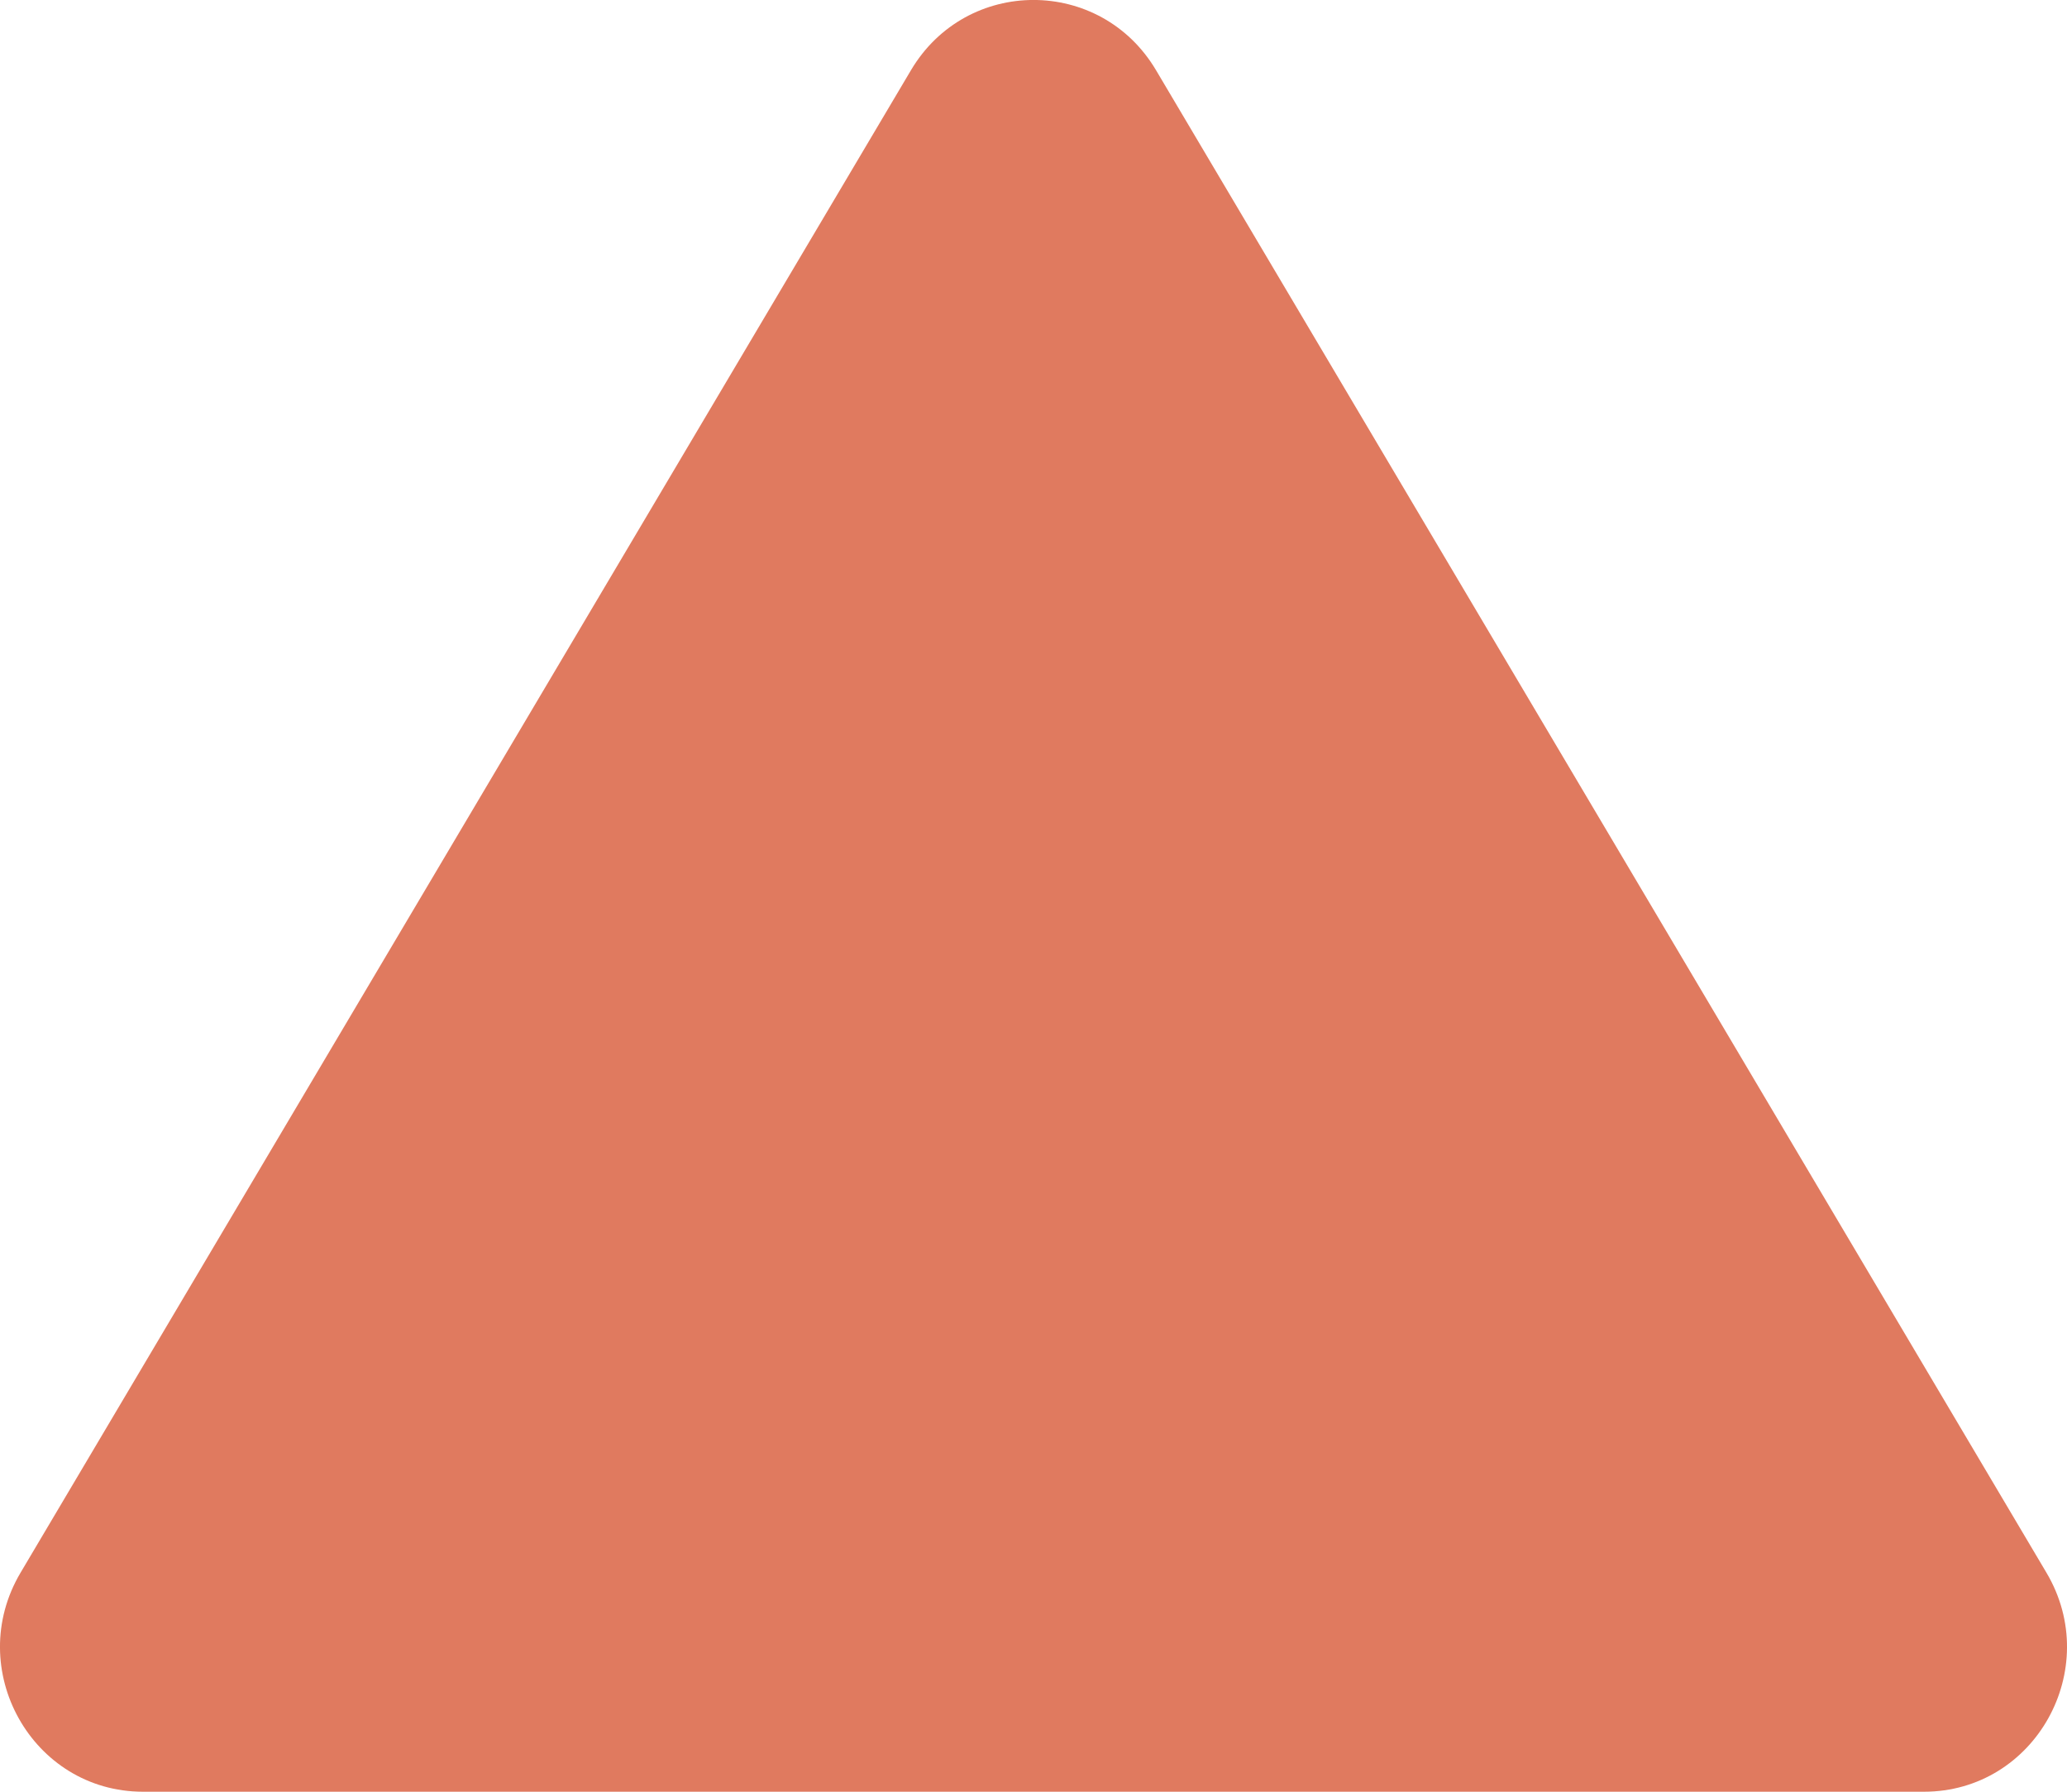 <svg width="15" height="13" viewBox="0 0 15 13" fill="none" xmlns="http://www.w3.org/2000/svg">
<path d="M6.611 0.509C7.014 -0.17 7.986 -0.17 8.389 0.509L14.851 11.411C15.265 12.11 14.768 13 13.962 13H1.038C0.232 13 -0.265 12.11 0.149 11.411L6.611 0.509Z" fill="#E07A5F"/>
</svg>
